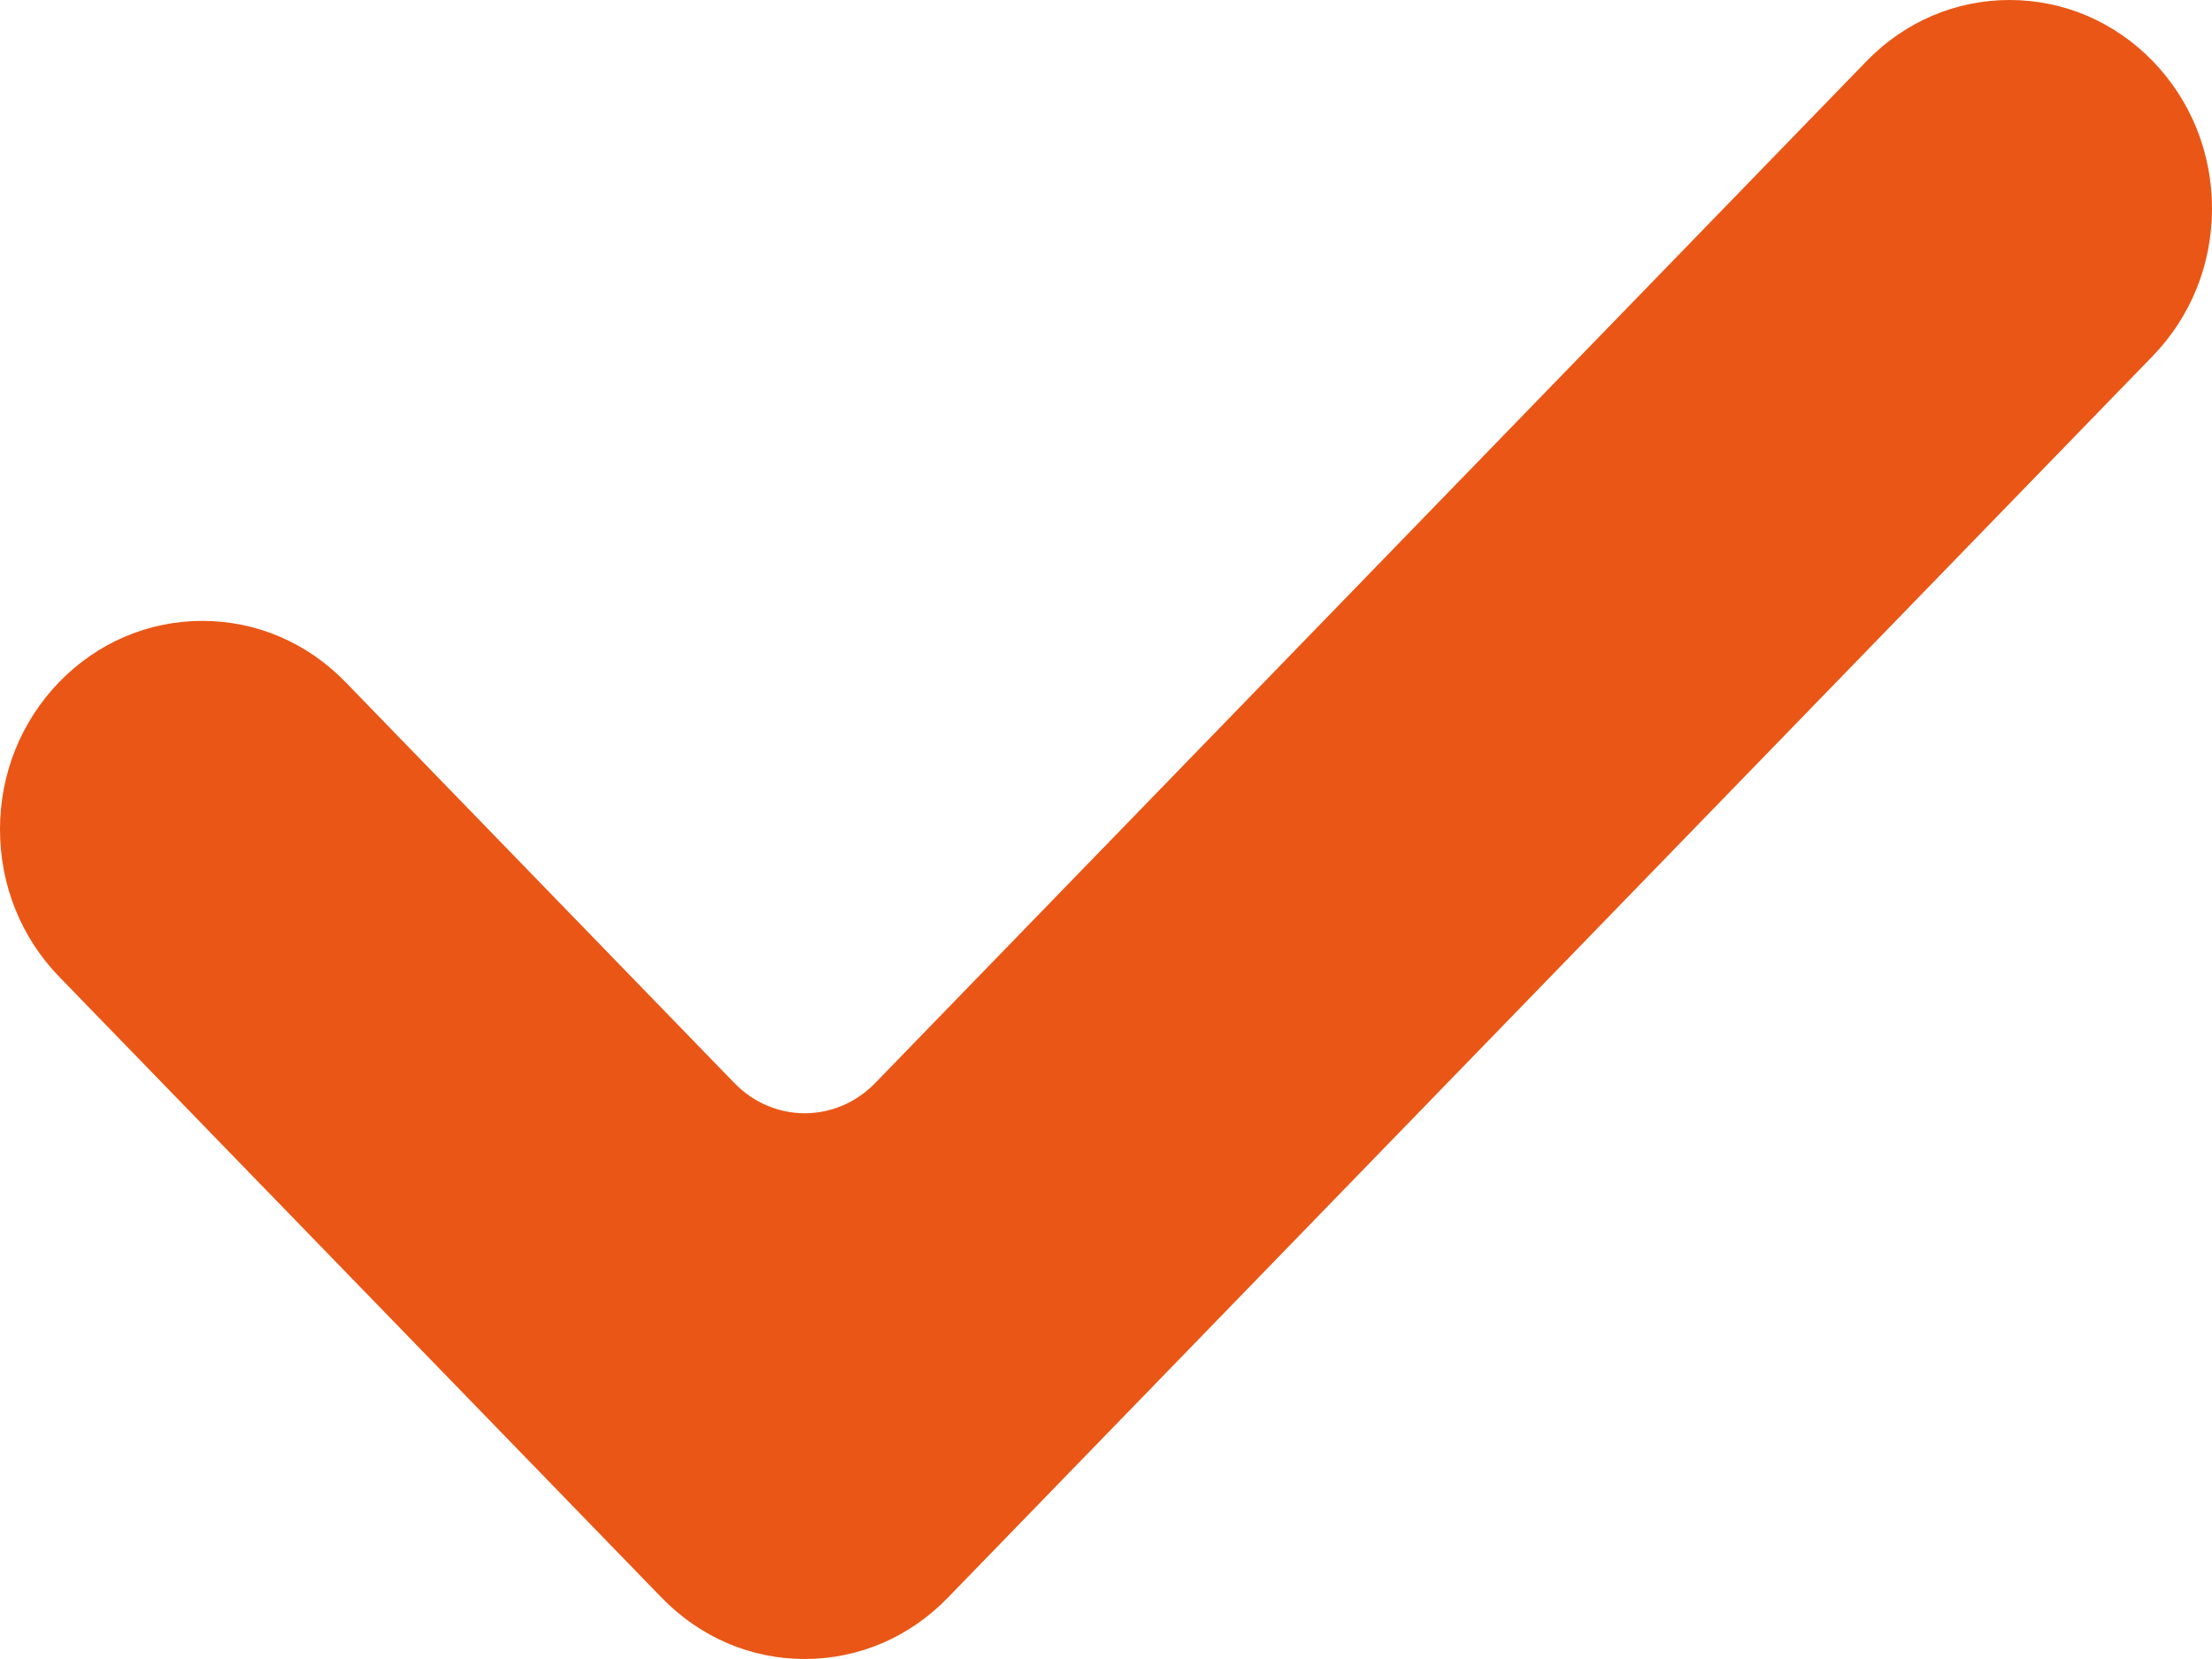 <svg width="32" height="24" viewBox="0 0 32 24" fill="none" xmlns="http://www.w3.org/2000/svg">
<path fill-rule="evenodd" clip-rule="evenodd" d="M11.642 24C10.861 24 10.125 23.684 9.572 23.113L0.857 14.131C0.305 13.563 0 12.804 0 11.998C0 11.192 0.305 10.437 0.857 9.866C1.41 9.297 2.146 8.982 2.927 8.982C3.709 8.982 4.444 9.297 4.997 9.866L10.631 15.675C10.911 15.96 11.276 16.105 11.642 16.105C12.008 16.105 12.374 15.96 12.654 15.675L27.003 0.884C27.556 0.314 28.291 0 29.072 0C29.854 0 30.589 0.314 31.143 0.884C31.695 1.454 32 2.211 32 3.017C32 3.823 31.695 4.58 31.143 5.15L13.712 23.113C13.159 23.684 12.424 24 11.642 24Z" fill="#EA5616"/>
</svg>
